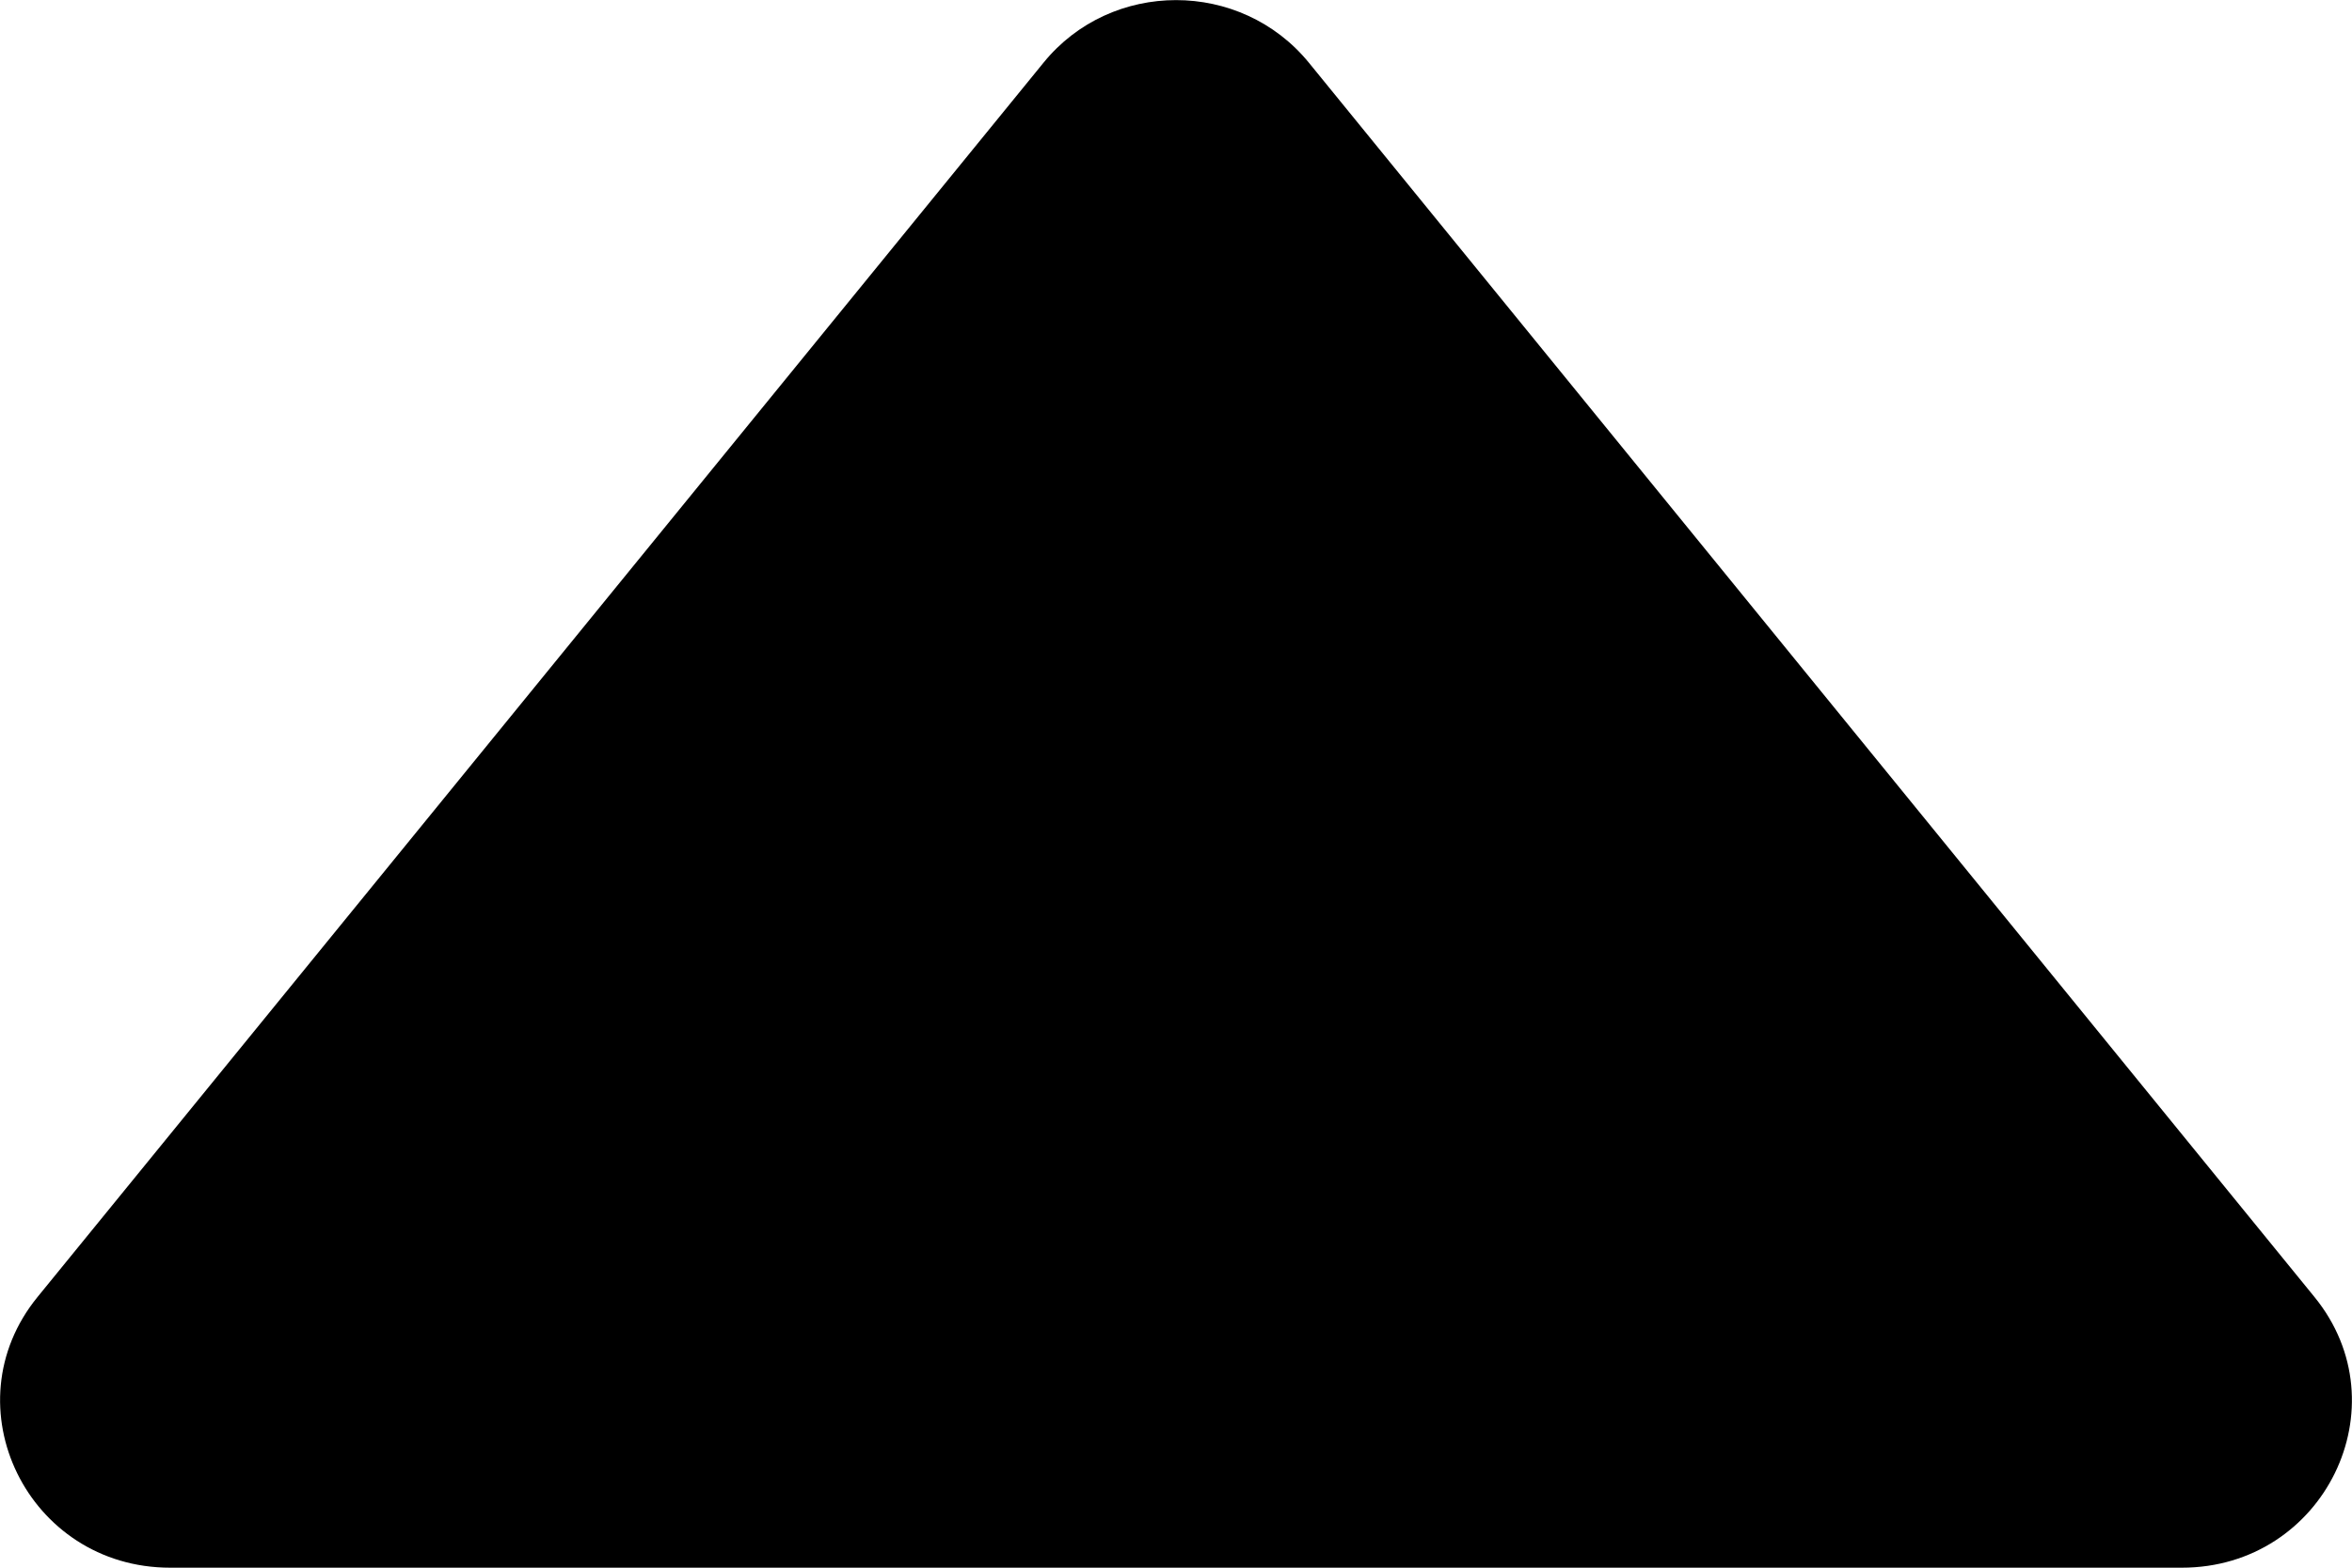 <svg width="6" height="4" viewBox="0 0 6 4"><path d="M2.662 0.16C2.835 -0.053 3.165 -0.053 3.339 0.16L5.904 3.309C6.131 3.587 5.929 4 5.566 4H0.434C0.071 4 -0.131 3.587 0.096 3.309L2.662 0.16Z"></path></svg>
